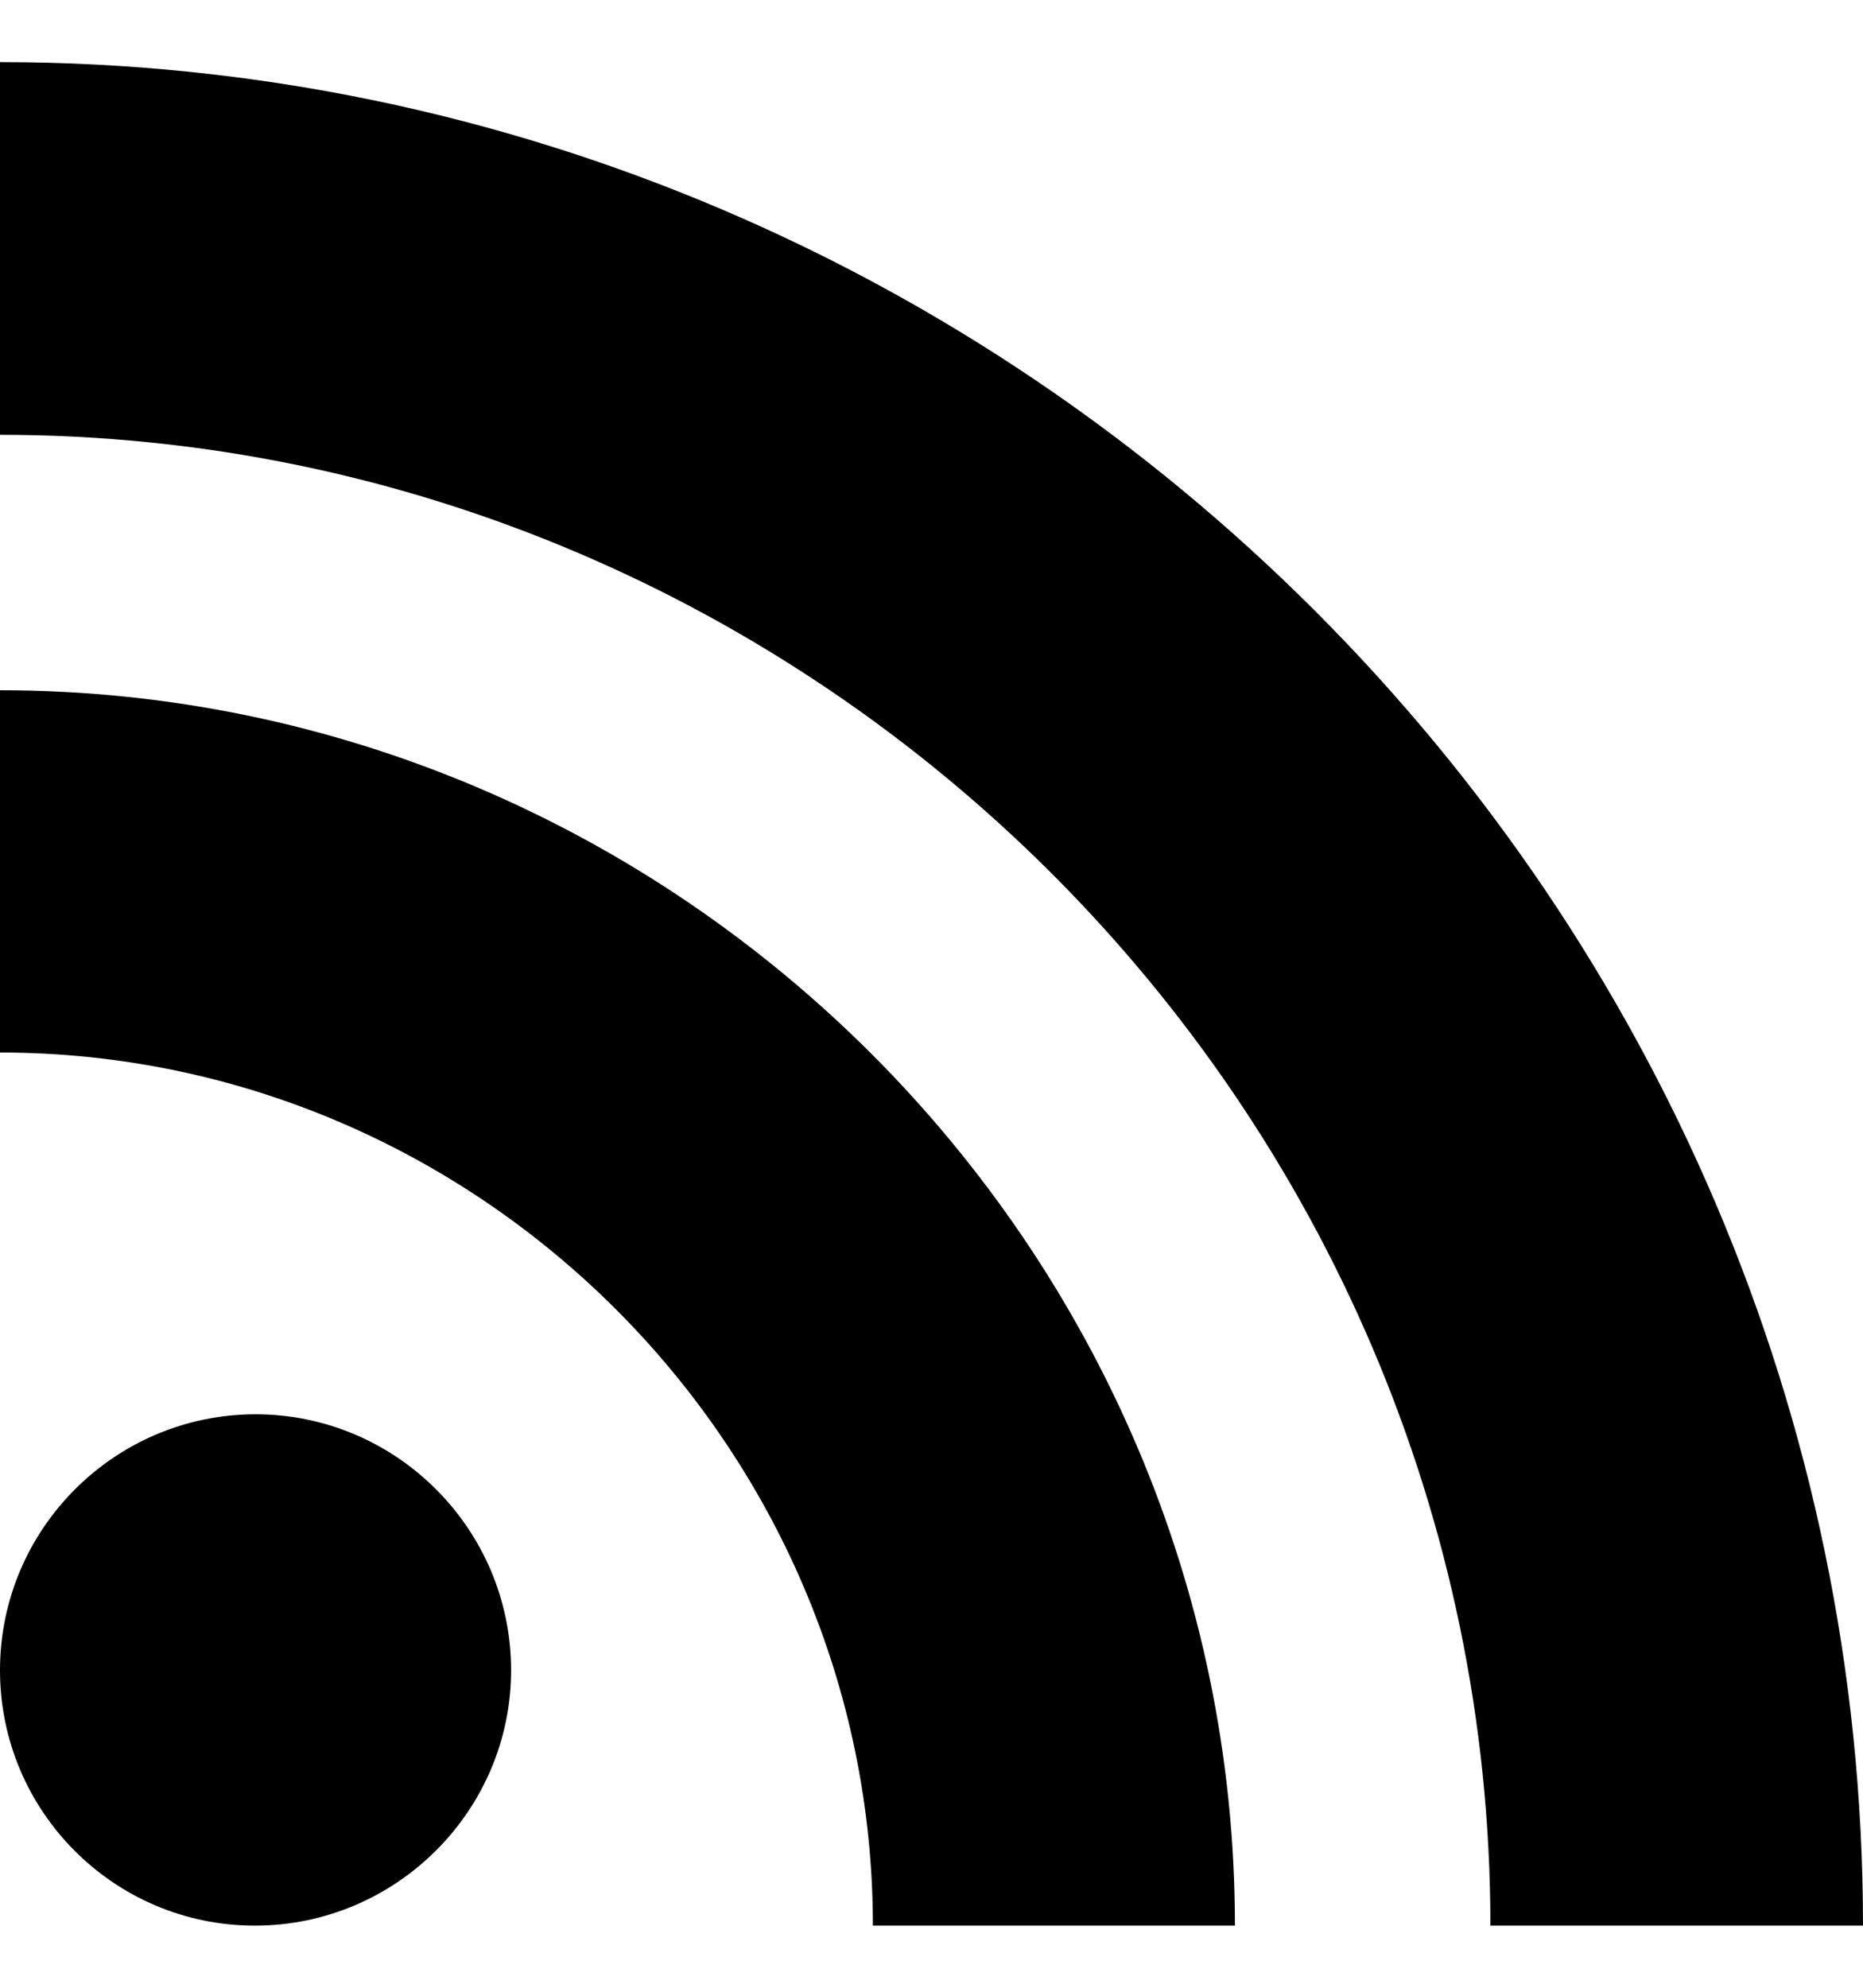 <svg xmlns="http://www.w3.org/2000/svg" width="15" height="16" viewBox="0 0 15 16">
    <g fill-rule="evenodd">
        <g fill-rule="nonzero">
            <g>
                <g>
                    <path d="M12 15C12 8.417 6.582 3 0 3V0c8.228 0 15 6.772 15 15h-3zm-9.943-4.116c1.134 0 2.058.925 2.058 2.06 0 1.133-.928 2.056-2.063 2.056C.919 15 0 14.079 0 12.944s.922-2.059 2.057-2.06zM9.943 15H7.028c0-3.856-3.172-7.028-7.028-7.028V5.056c5.454 0 9.943 4.49 9.943 9.944z" transform="translate(-1265 -468) translate(1120 467) translate(145 1.5)"/>
                </g>
            </g>
        </g>
    </g>
</svg>

